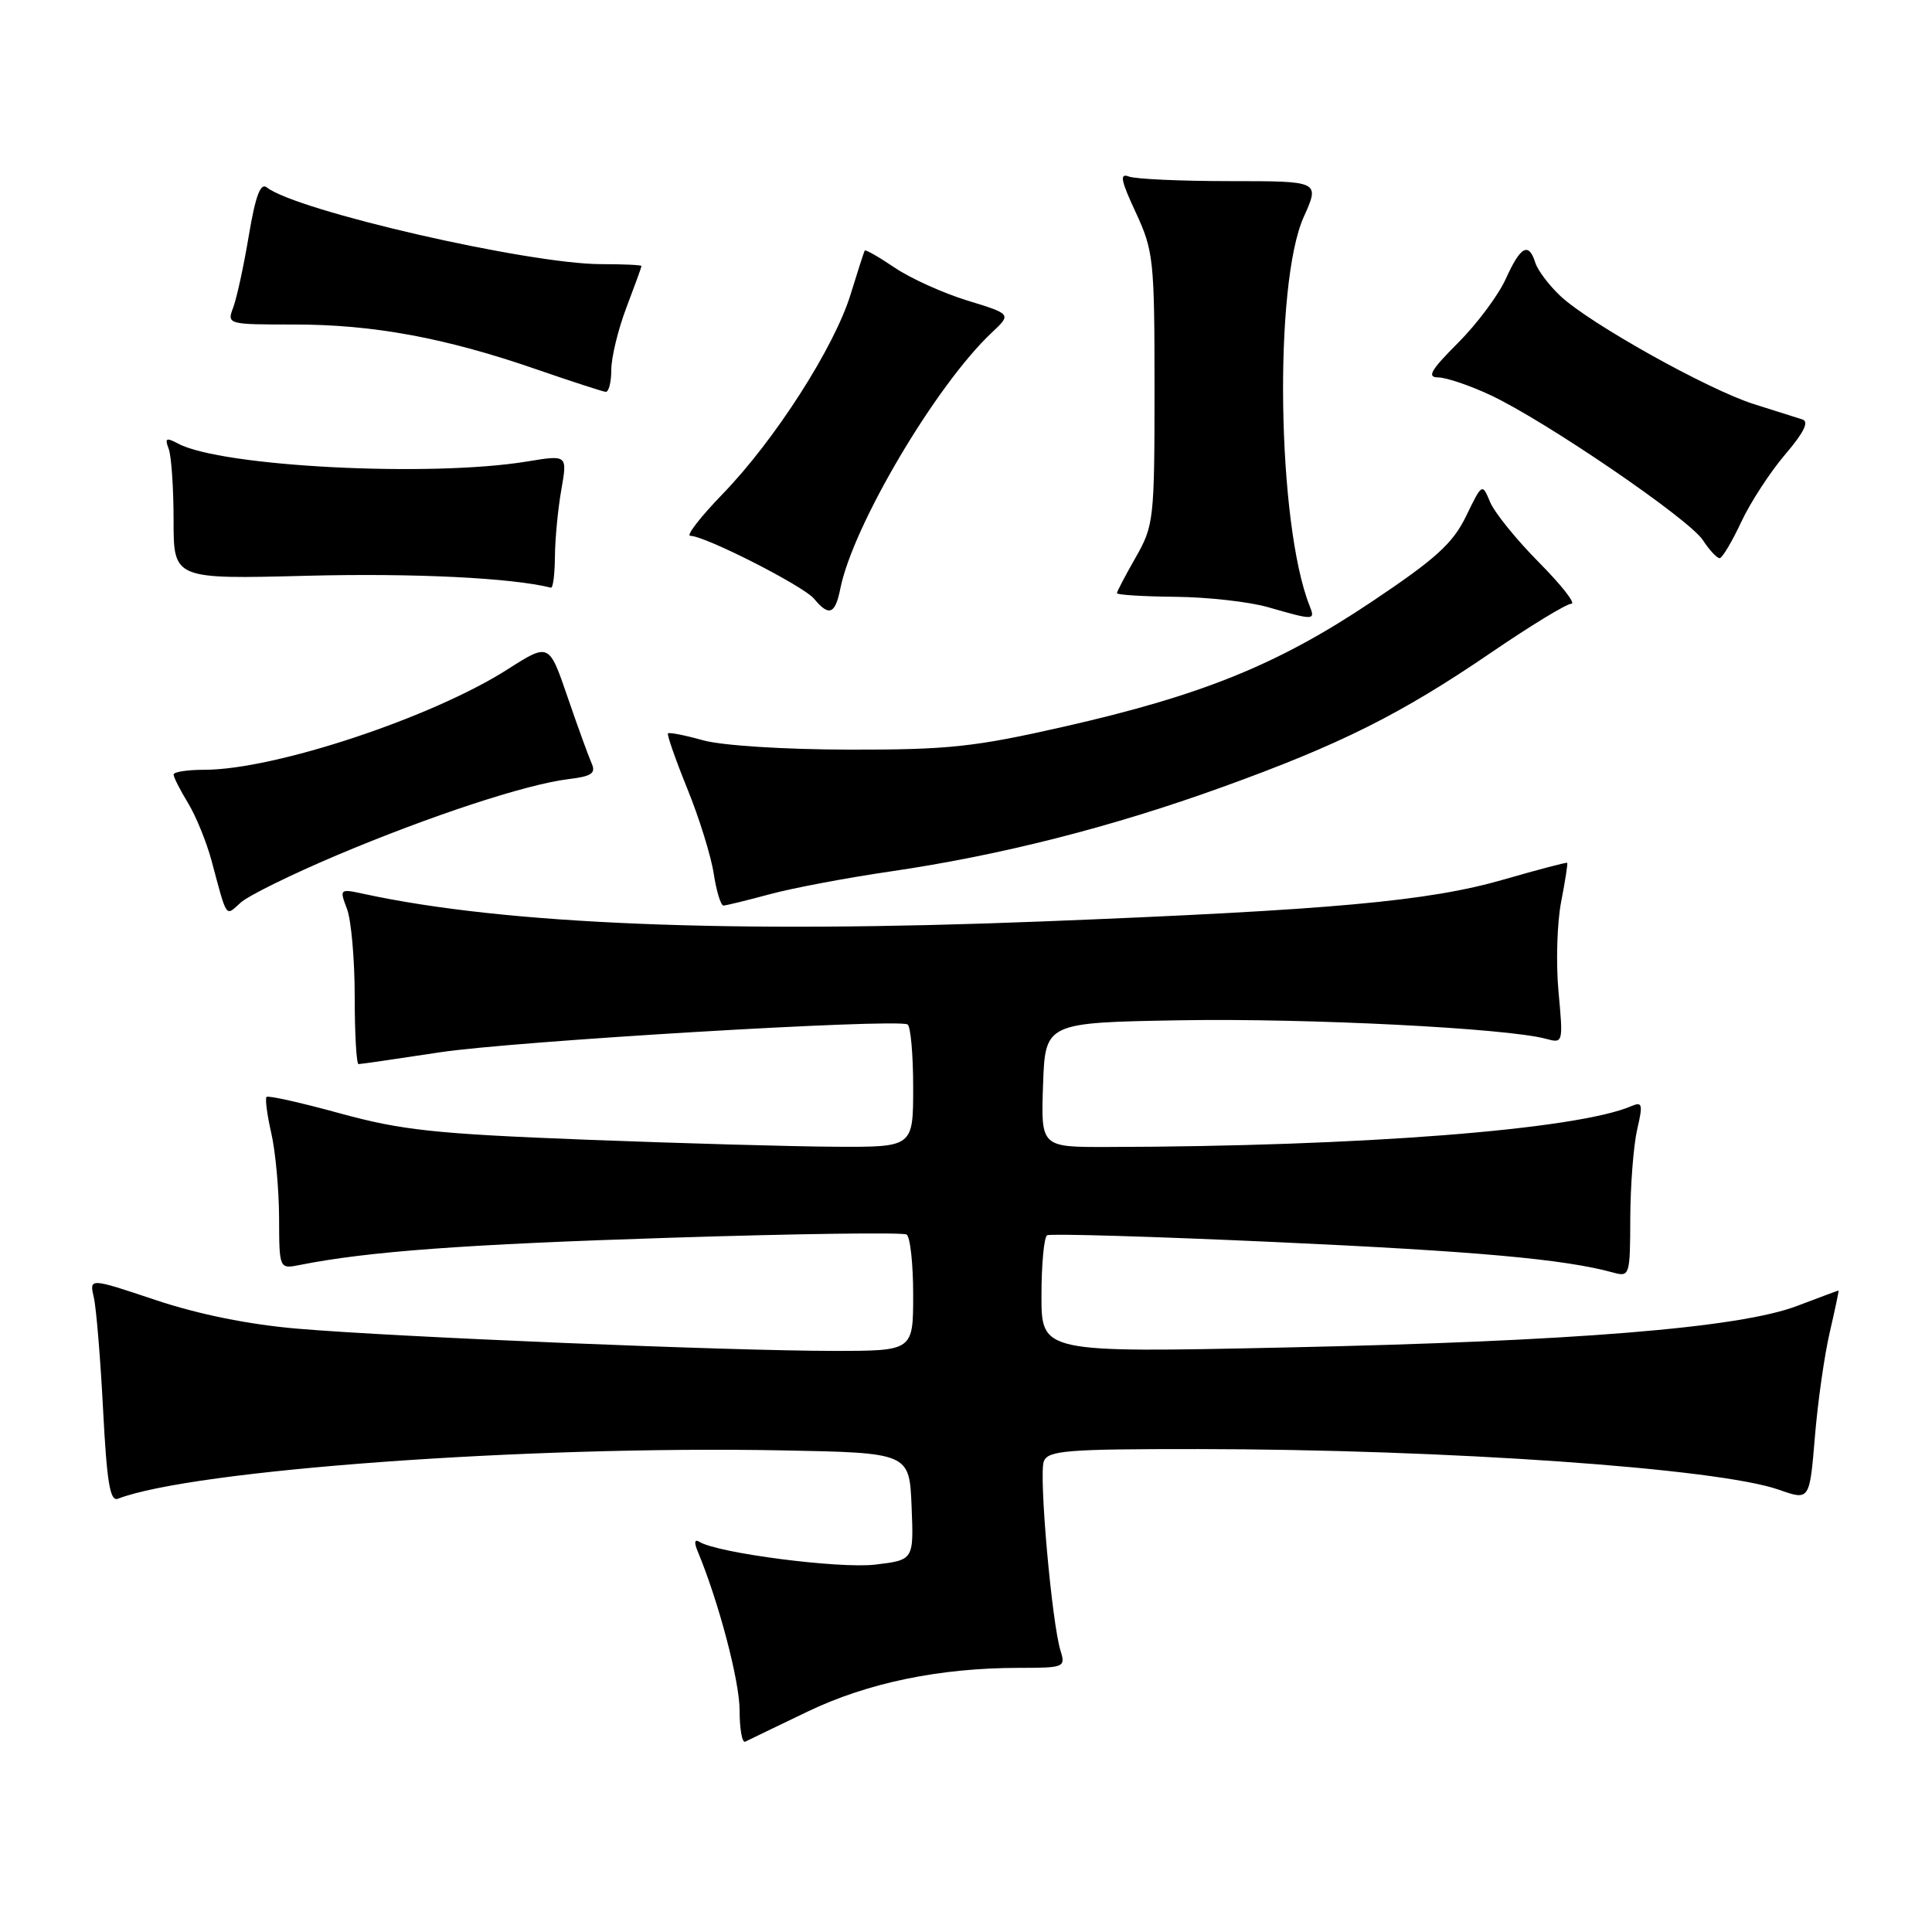<?xml version="1.0" encoding="UTF-8" standalone="no"?>
<!DOCTYPE svg PUBLIC "-//W3C//DTD SVG 1.1//EN" "http://www.w3.org/Graphics/SVG/1.1/DTD/svg11.dtd" >
<svg xmlns="http://www.w3.org/2000/svg" xmlns:xlink="http://www.w3.org/1999/xlink" version="1.1" viewBox="0 0 256 256">
 <g >
 <path fill="currentColor"
d=" M 107.00 226.80 C 114.98 222.97 124.52 221.00 135.06 221.00 C 141.00 221.00 141.21 220.92 140.53 218.75 C 139.37 215.05 137.63 195.40 138.31 193.64 C 138.86 192.20 141.31 192.00 158.72 192.01 C 191.71 192.04 227.65 194.55 235.72 197.40 C 239.78 198.83 239.78 198.83 240.48 190.42 C 240.86 185.79 241.75 179.53 242.46 176.50 C 243.16 173.48 243.68 171.00 243.62 171.00 C 243.55 171.00 241.08 171.92 238.13 173.04 C 230.46 175.96 208.49 177.74 170.25 178.55 C 138.00 179.24 138.00 179.24 138.00 171.68 C 138.00 167.52 138.34 163.92 138.75 163.68 C 139.16 163.44 152.78 163.84 169.00 164.58 C 195.71 165.80 207.29 166.84 213.75 168.62 C 215.94 169.22 216.00 169.04 216.02 161.37 C 216.04 157.04 216.45 151.78 216.93 149.68 C 217.72 146.31 217.62 145.94 216.16 146.57 C 208.90 149.69 180.25 151.92 146.71 151.98 C 137.92 152.00 137.92 152.00 138.21 143.75 C 138.50 135.50 138.50 135.50 156.50 135.19 C 173.38 134.91 199.61 136.24 204.82 137.64 C 207.13 138.27 207.14 138.23 206.51 131.39 C 206.16 127.60 206.32 122.25 206.86 119.50 C 207.39 116.75 207.76 114.42 207.66 114.33 C 207.57 114.24 203.80 115.23 199.29 116.53 C 189.32 119.42 176.55 120.58 138.00 122.10 C 96.88 123.72 66.91 122.50 48.23 118.45 C 45.00 117.75 44.97 117.78 45.98 120.44 C 46.54 121.92 47.00 127.15 47.00 132.07 C 47.00 136.98 47.23 141.00 47.51 141.00 C 47.79 141.00 52.62 140.30 58.26 139.44 C 67.95 137.96 118.65 134.94 120.25 135.74 C 120.66 135.95 121.00 139.69 121.00 144.06 C 121.00 152.00 121.00 152.00 110.75 151.95 C 105.11 151.92 90.15 151.50 77.50 151.01 C 57.64 150.24 53.22 149.76 45.10 147.54 C 39.94 146.12 35.53 145.13 35.32 145.35 C 35.11 145.56 35.39 147.71 35.94 150.12 C 36.50 152.53 36.96 157.57 36.98 161.33 C 37.00 168.16 37.00 168.16 39.75 167.61 C 48.74 165.82 61.69 164.87 88.76 164.01 C 105.53 163.47 119.64 163.28 120.12 163.58 C 120.61 163.87 121.00 167.47 121.00 171.56 C 121.00 179.00 121.00 179.00 110.48 179.00 C 96.76 179.00 52.30 177.16 39.45 176.06 C 32.96 175.51 26.30 174.16 20.62 172.26 C 11.83 169.32 11.83 169.32 12.43 171.91 C 12.76 173.33 13.31 180.04 13.66 186.80 C 14.16 196.43 14.58 198.99 15.62 198.59 C 25.57 194.77 69.72 191.55 103.50 192.18 C 120.50 192.50 120.50 192.50 120.79 199.61 C 121.08 206.71 121.08 206.71 115.96 207.32 C 111.19 207.88 95.10 205.80 92.69 204.31 C 92.03 203.90 91.94 204.35 92.46 205.59 C 95.24 212.28 98.00 222.75 98.00 226.62 C 98.00 229.12 98.34 230.99 98.75 230.78 C 99.16 230.57 102.88 228.78 107.00 226.80 Z  M 44.62 113.33 C 57.01 108.10 69.72 103.92 75.31 103.24 C 78.40 102.87 78.99 102.47 78.39 101.14 C 77.99 100.24 76.55 96.28 75.20 92.34 C 72.75 85.19 72.75 85.19 67.29 88.67 C 57.29 95.07 36.39 102.00 27.08 102.00 C 24.84 102.00 23.00 102.28 23.00 102.63 C 23.00 102.98 23.86 104.67 24.90 106.38 C 25.95 108.10 27.35 111.53 28.02 114.00 C 30.13 121.87 29.84 121.45 31.89 119.60 C 32.91 118.68 38.64 115.86 44.62 113.33 Z  M 102.00 118.49 C 105.03 117.67 112.22 116.31 118.00 115.47 C 132.57 113.34 147.29 109.60 162.00 104.28 C 177.60 98.65 185.64 94.63 197.63 86.44 C 202.82 82.90 207.57 80.00 208.21 80.00 C 208.84 80.00 206.91 77.54 203.93 74.53 C 200.94 71.52 198.03 67.92 197.45 66.53 C 196.40 64.01 196.39 64.01 194.26 68.40 C 192.51 72.01 190.23 74.07 181.69 79.78 C 169.31 88.06 159.28 92.13 141.01 96.28 C 129.12 98.98 125.70 99.35 112.50 99.33 C 103.84 99.31 95.66 98.79 93.15 98.09 C 90.76 97.42 88.67 97.01 88.51 97.18 C 88.36 97.36 89.51 100.65 91.07 104.50 C 92.64 108.35 94.21 113.41 94.57 115.75 C 94.93 118.09 95.51 119.99 95.86 119.99 C 96.21 119.98 98.97 119.31 102.00 118.49 Z  M 173.52 80.25 C 169.23 69.42 168.76 37.64 172.75 28.75 C 174.89 24.00 174.89 24.00 163.03 24.00 C 156.50 24.00 150.45 23.73 149.58 23.39 C 148.32 22.91 148.51 23.89 150.49 28.14 C 152.85 33.23 152.98 34.41 152.98 51.50 C 152.98 68.84 152.88 69.66 150.49 73.85 C 149.12 76.25 148.00 78.38 148.00 78.60 C 148.00 78.82 151.49 79.04 155.75 79.08 C 160.01 79.12 165.53 79.74 168.00 80.45 C 174.20 82.23 174.30 82.22 173.52 80.25 Z  M 111.35 77.98 C 113.03 69.60 124.06 50.97 131.43 44.06 C 134.03 41.62 134.03 41.62 128.17 39.82 C 124.95 38.83 120.62 36.87 118.54 35.46 C 116.46 34.05 114.68 33.04 114.58 33.20 C 114.48 33.37 113.64 35.98 112.71 39.00 C 110.57 45.99 102.68 58.31 95.75 65.46 C 92.80 68.51 90.87 71.00 91.47 71.00 C 93.41 71.00 106.46 77.64 107.87 79.34 C 109.85 81.73 110.67 81.40 111.35 77.98 Z  M 73.53 73.75 C 73.55 71.41 73.93 67.42 74.38 64.88 C 75.19 60.27 75.19 60.27 69.84 61.15 C 57.00 63.26 29.34 61.84 23.60 58.78 C 22.02 57.94 21.81 58.05 22.35 59.47 C 22.71 60.40 23.00 64.67 23.00 68.95 C 23.00 76.75 23.00 76.75 40.75 76.29 C 54.87 75.93 67.84 76.57 73.00 77.87 C 73.28 77.94 73.51 76.09 73.53 73.75 Z  M 230.72 69.17 C 231.94 66.56 234.57 62.53 236.55 60.21 C 239.02 57.32 239.74 55.87 238.83 55.58 C 238.10 55.34 235.21 54.43 232.41 53.55 C 226.35 51.64 210.63 42.86 206.76 39.22 C 205.26 37.81 203.76 35.83 203.44 34.82 C 202.56 32.03 201.48 32.62 199.53 36.94 C 198.55 39.11 195.70 42.93 193.19 45.44 C 189.58 49.05 189.03 50.00 190.57 50.01 C 191.63 50.02 194.75 51.07 197.50 52.36 C 204.79 55.78 223.79 68.75 225.64 71.57 C 226.51 72.91 227.52 73.98 227.87 73.96 C 228.21 73.94 229.50 71.78 230.72 69.17 Z  M 81.00 49.01 C 81.00 47.37 81.90 43.65 83.00 40.76 C 84.10 37.87 85.00 35.39 85.00 35.25 C 85.00 35.11 82.60 35.00 79.67 35.00 C 70.06 35.00 39.30 27.94 35.35 24.83 C 34.52 24.17 33.85 25.96 32.97 31.21 C 32.30 35.22 31.37 39.51 30.90 40.75 C 30.06 42.98 30.13 43.00 39.07 43.00 C 49.47 43.00 59.04 44.77 71.03 48.92 C 75.69 50.53 79.84 51.88 80.25 51.92 C 80.66 51.97 81.00 50.65 81.00 49.01 Z "/>
</g>
</svg>